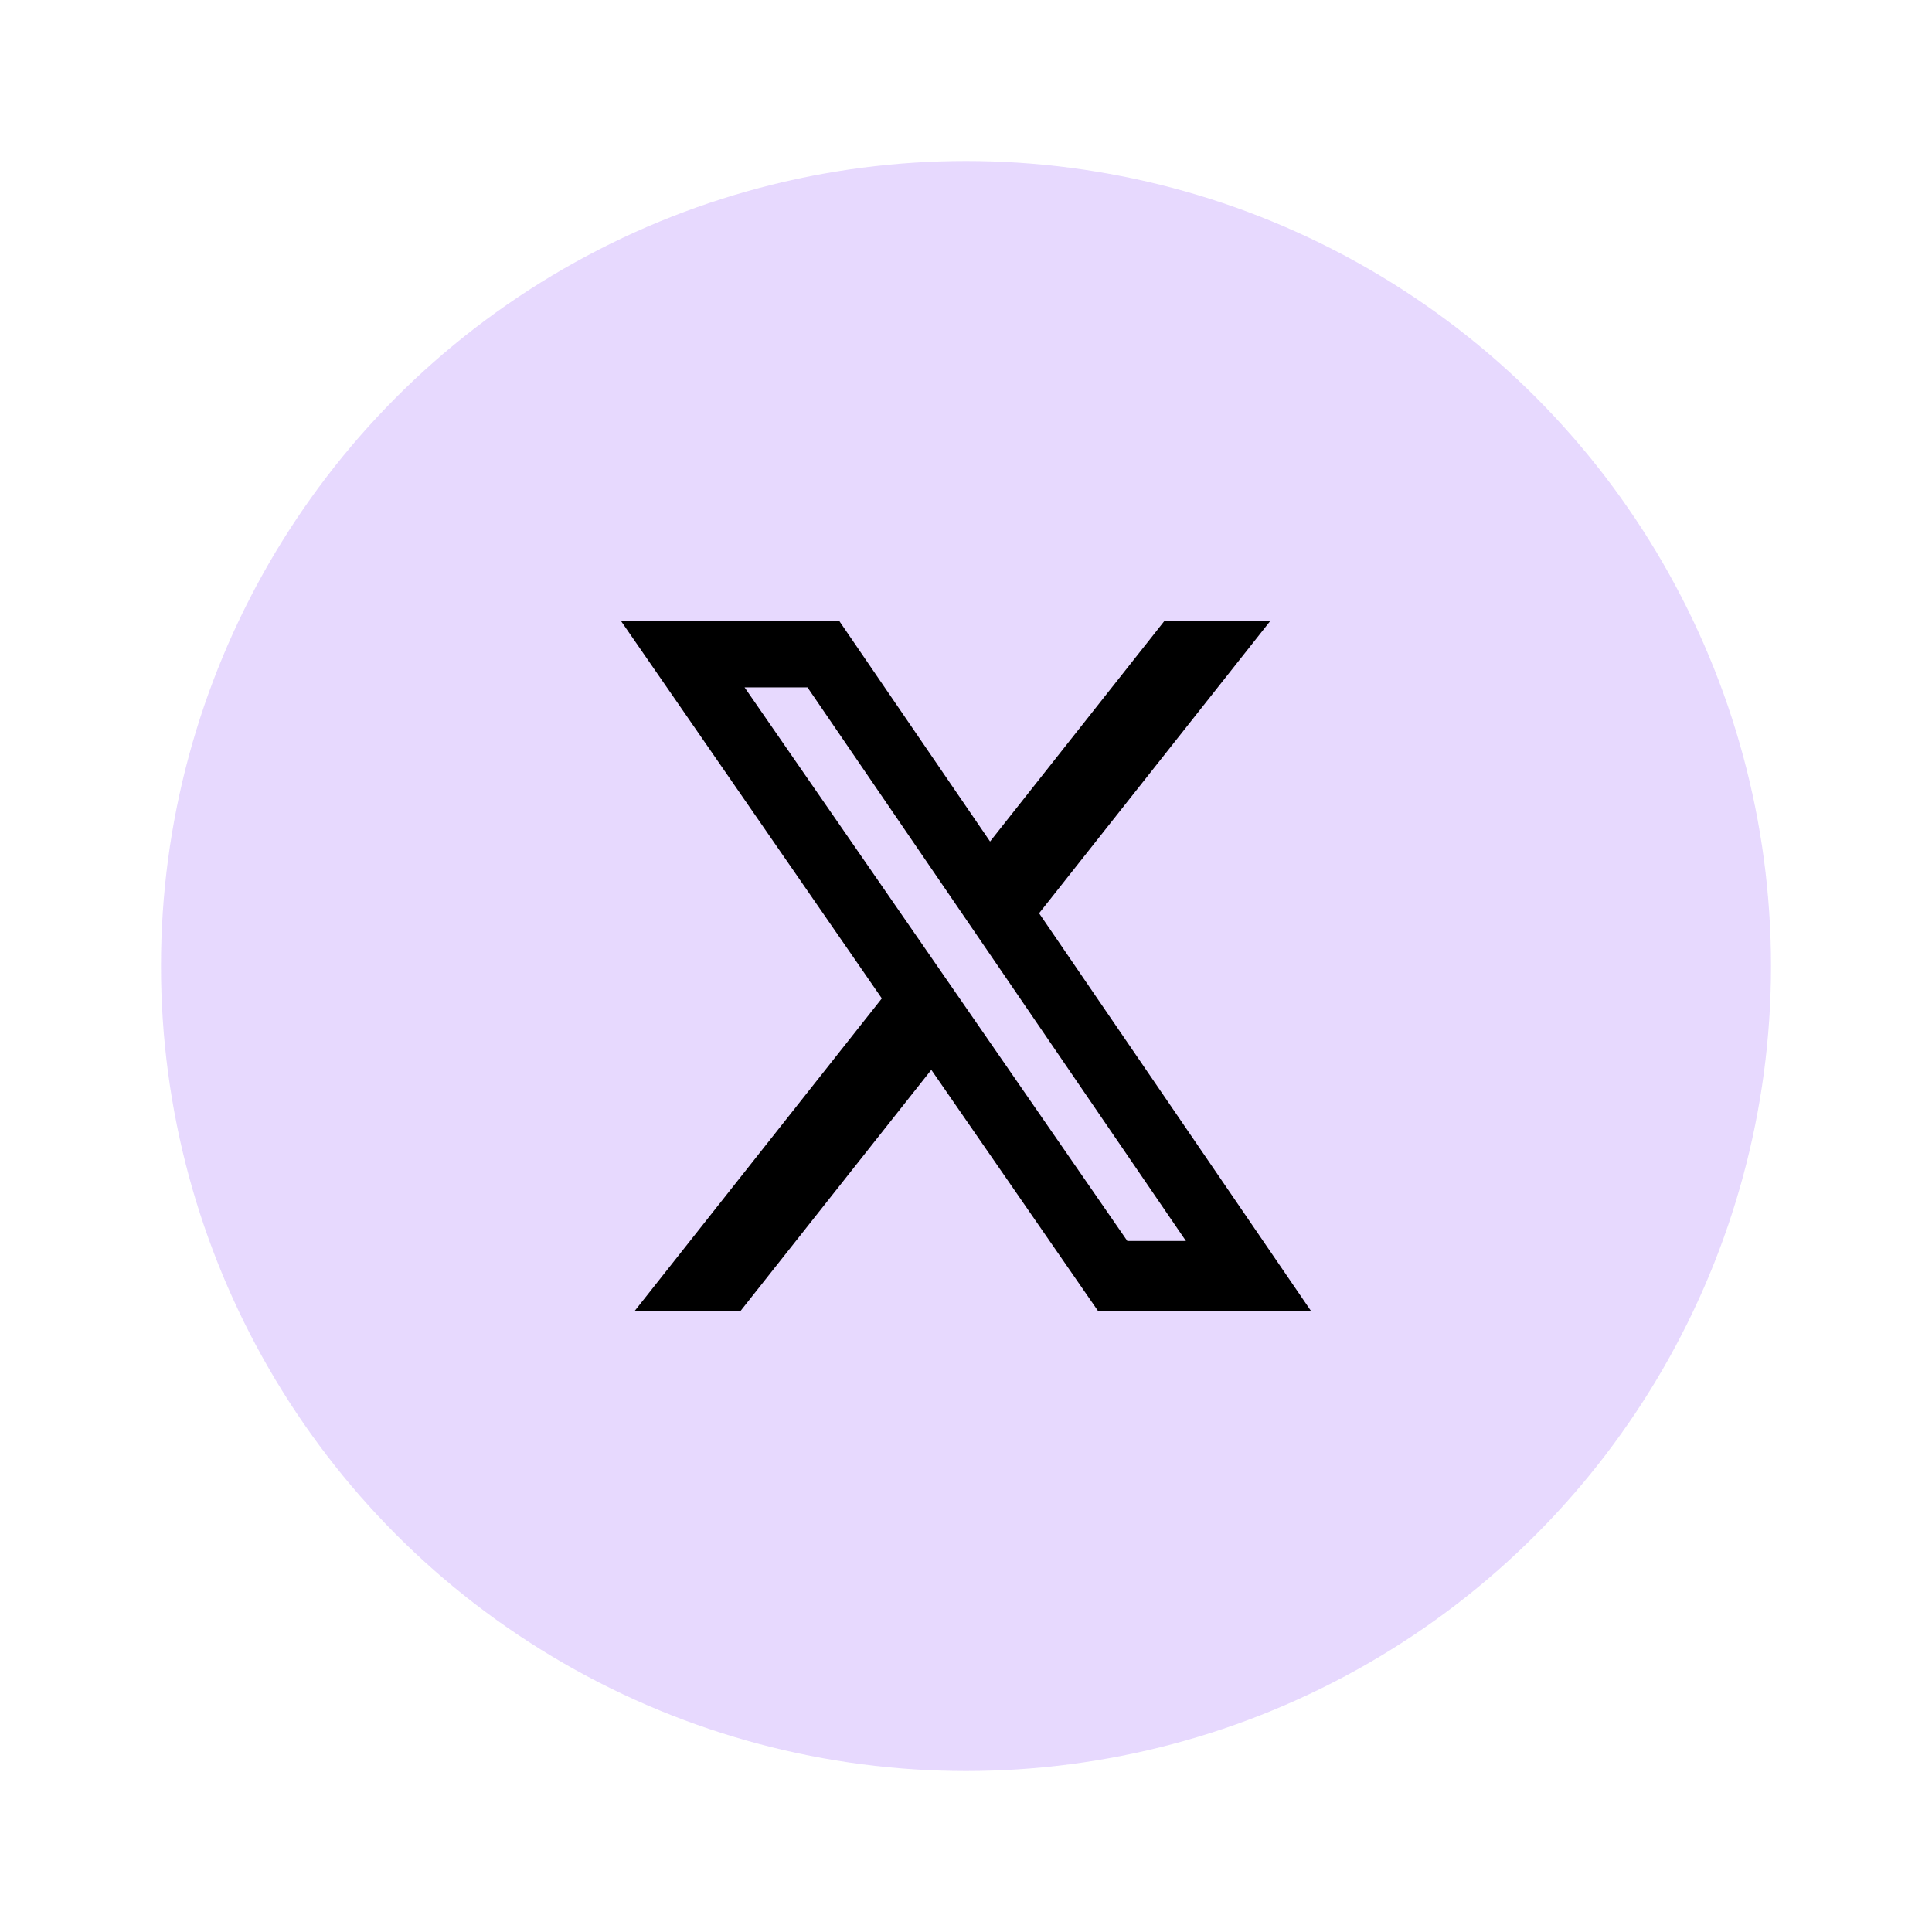 <svg width="48" height="48" viewBox="0 0 48 48" fill="none" xmlns="http://www.w3.org/2000/svg">
<g opacity="0.3" filter="url(#filter0_d_802_260)">
<circle cx="24" cy="24" r="20" fill="#AE7EFB"/>
</g>
<path d="M28.93 15.429H31.559L25.816 22.69L32.572 32.572H27.281L23.138 26.579L18.397 32.572H15.767L21.909 24.805L15.429 15.429H20.852L24.598 20.907L28.928 15.429H28.93ZM28.008 30.831H29.464L20.062 17.078H18.499L28.008 30.831Z" fill="black"/>
<defs>
<filter id="filter0_d_802_260" x="0" y="0" width="48" height="48" filterUnits="userSpaceOnUse" colorInterpolationFilters="sRGB">
<feFlood floodOpacity="0" result="BackgroundImageFix"/>
<feColorMatrix in="SourceAlpha" type="matrix" values="0 0 0 0 0 0 0 0 0 0 0 0 0 0 0 0 0 0 127 0" result="hardAlpha"/>
<feOffset/>
<feGaussianBlur stdDeviation="2"/>
<feComposite in2="hardAlpha" operator="out"/>
<feColorMatrix type="matrix" values="0 0 0 0 0 0 0 0 0 0 0 0 0 0 0 0 0 0 0.25 0"/>
<feBlend mode="normal" in2="BackgroundImageFix" result="effect1_dropShadow_802_260"/>
<feBlend mode="normal" in="SourceGraphic" in2="effect1_dropShadow_802_260" result="shape"/>
</filter>
</defs>
</svg>
